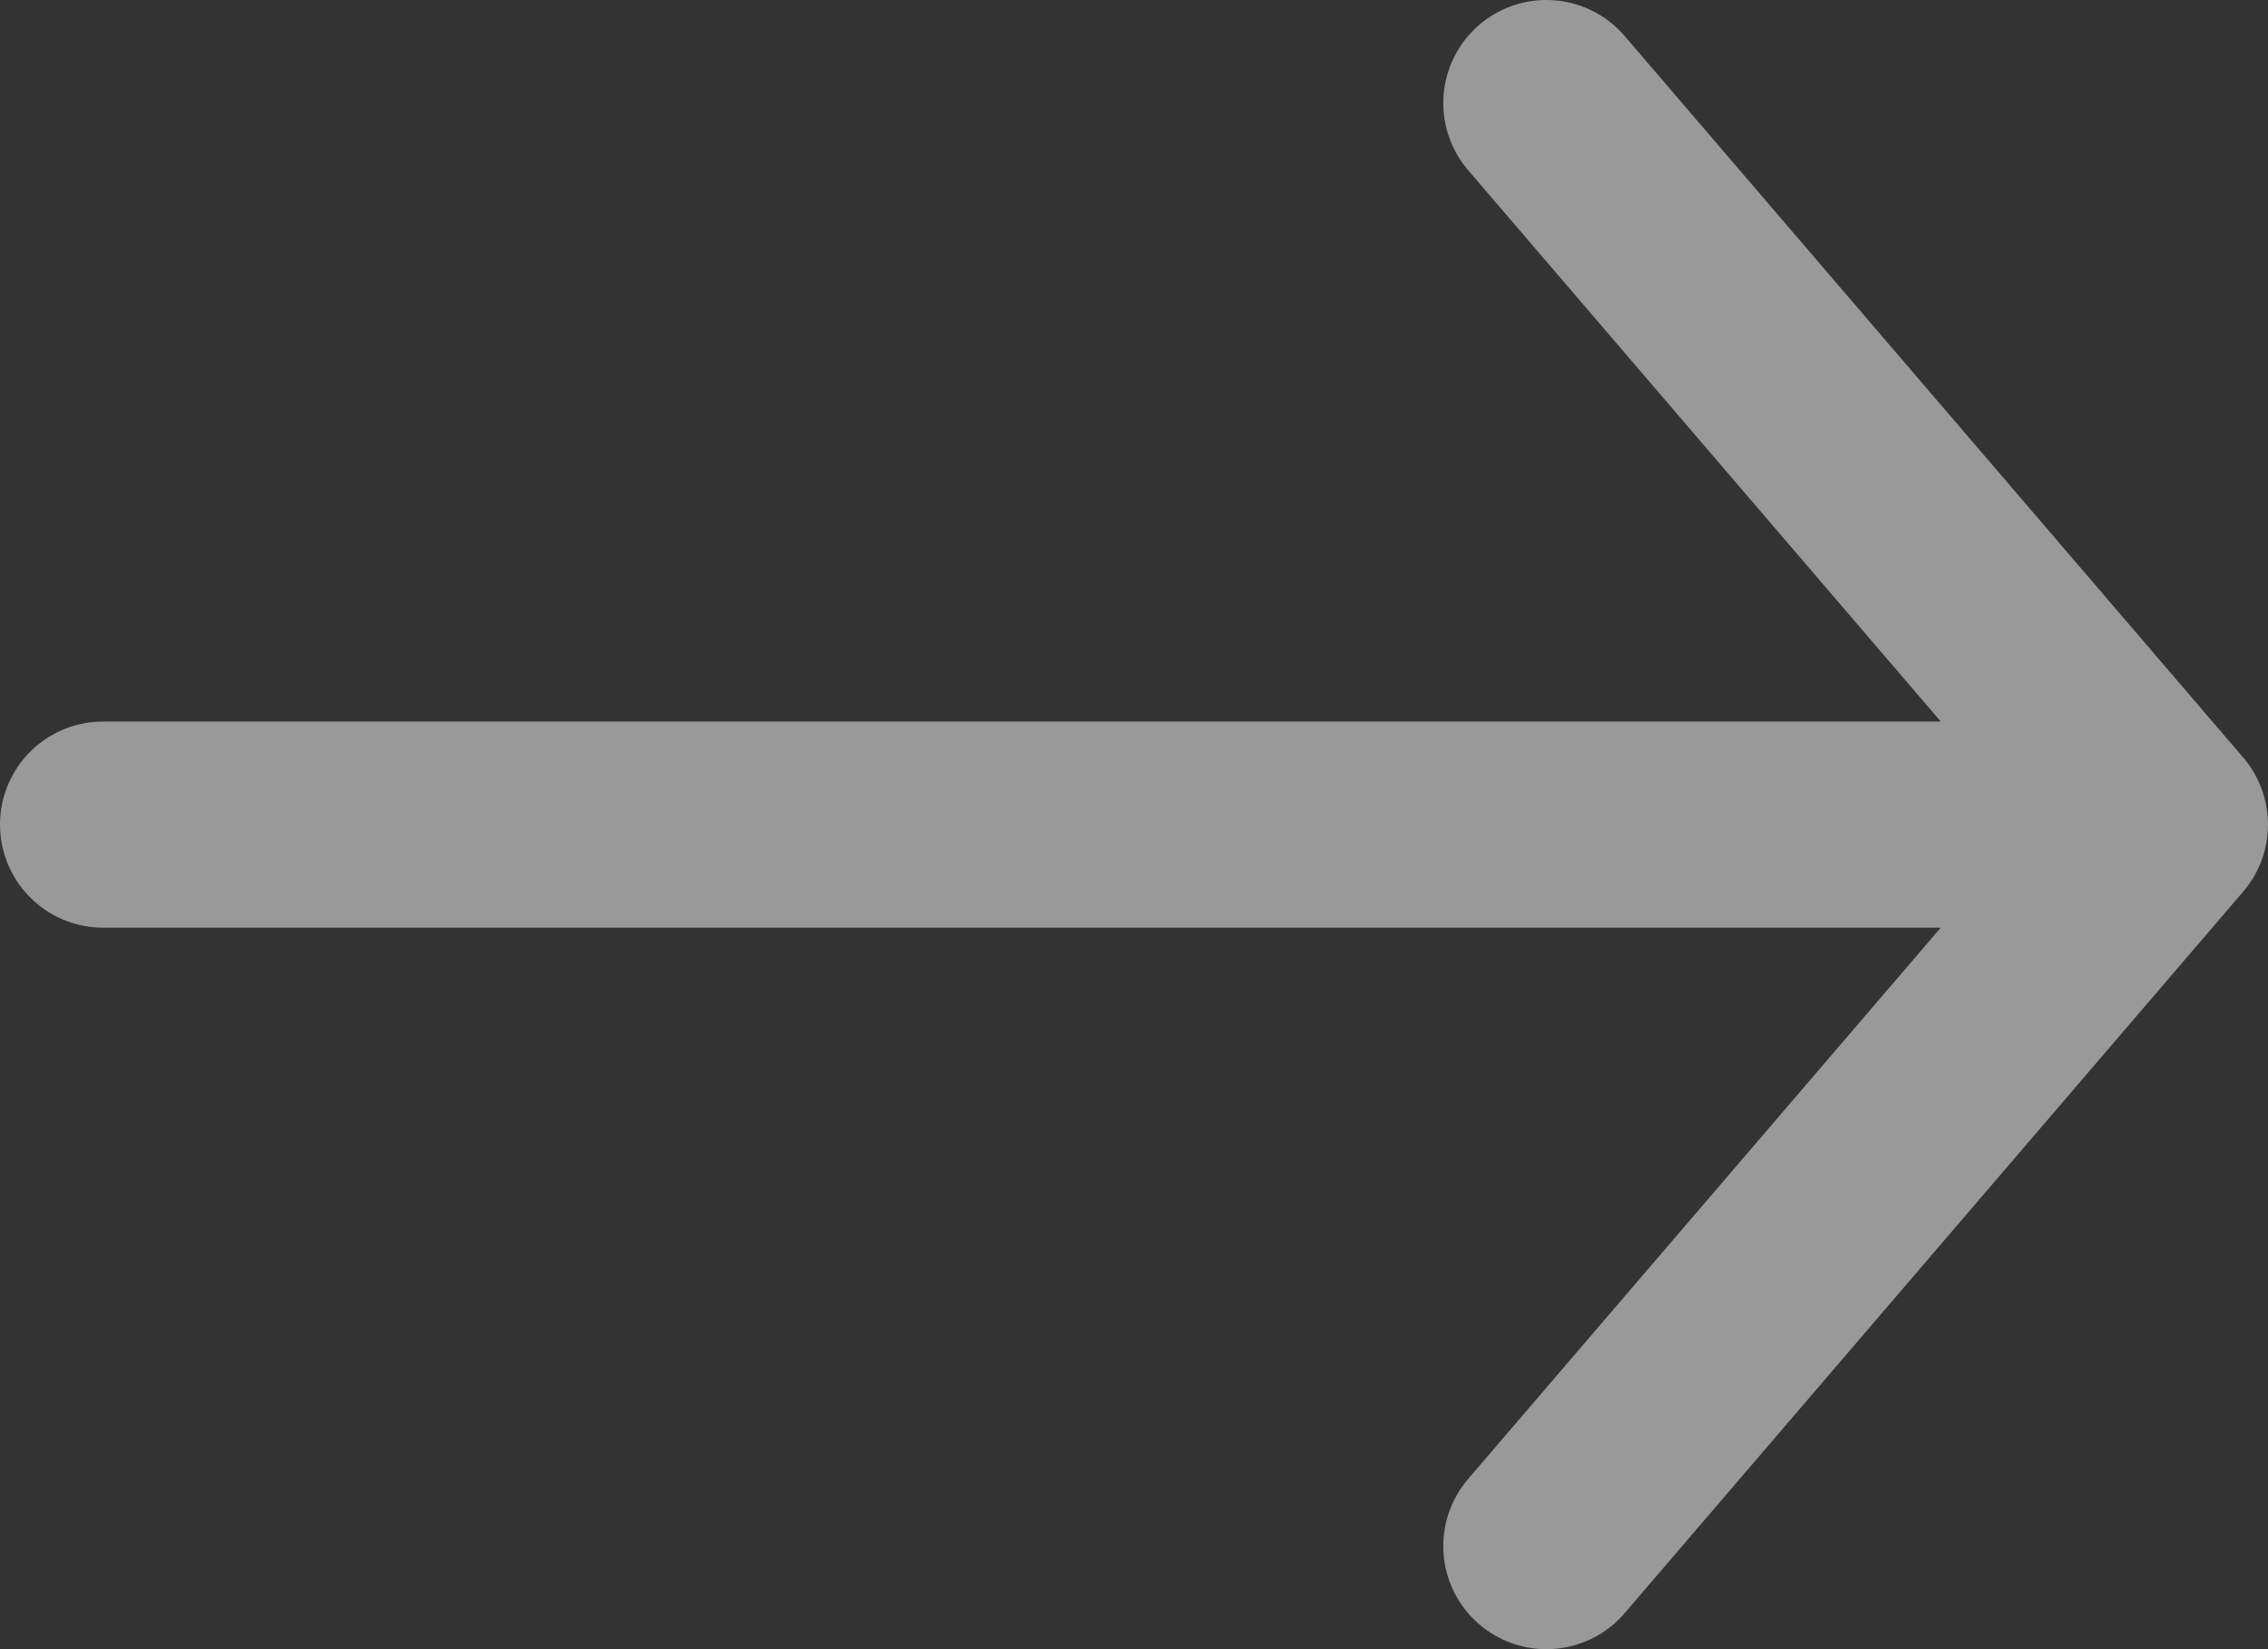 <svg width="22" height="16" fill="none" xmlns="http://www.w3.org/2000/svg"><rect width="100%" height="100%" fill="#333333" stroke="none"/><path d="M21 8l-6 7m6-7l-6-7m6 7H1" stroke="#fff" stroke-width="2" stroke-linecap="round" stroke-linejoin="round" opacity=".5"/></svg>